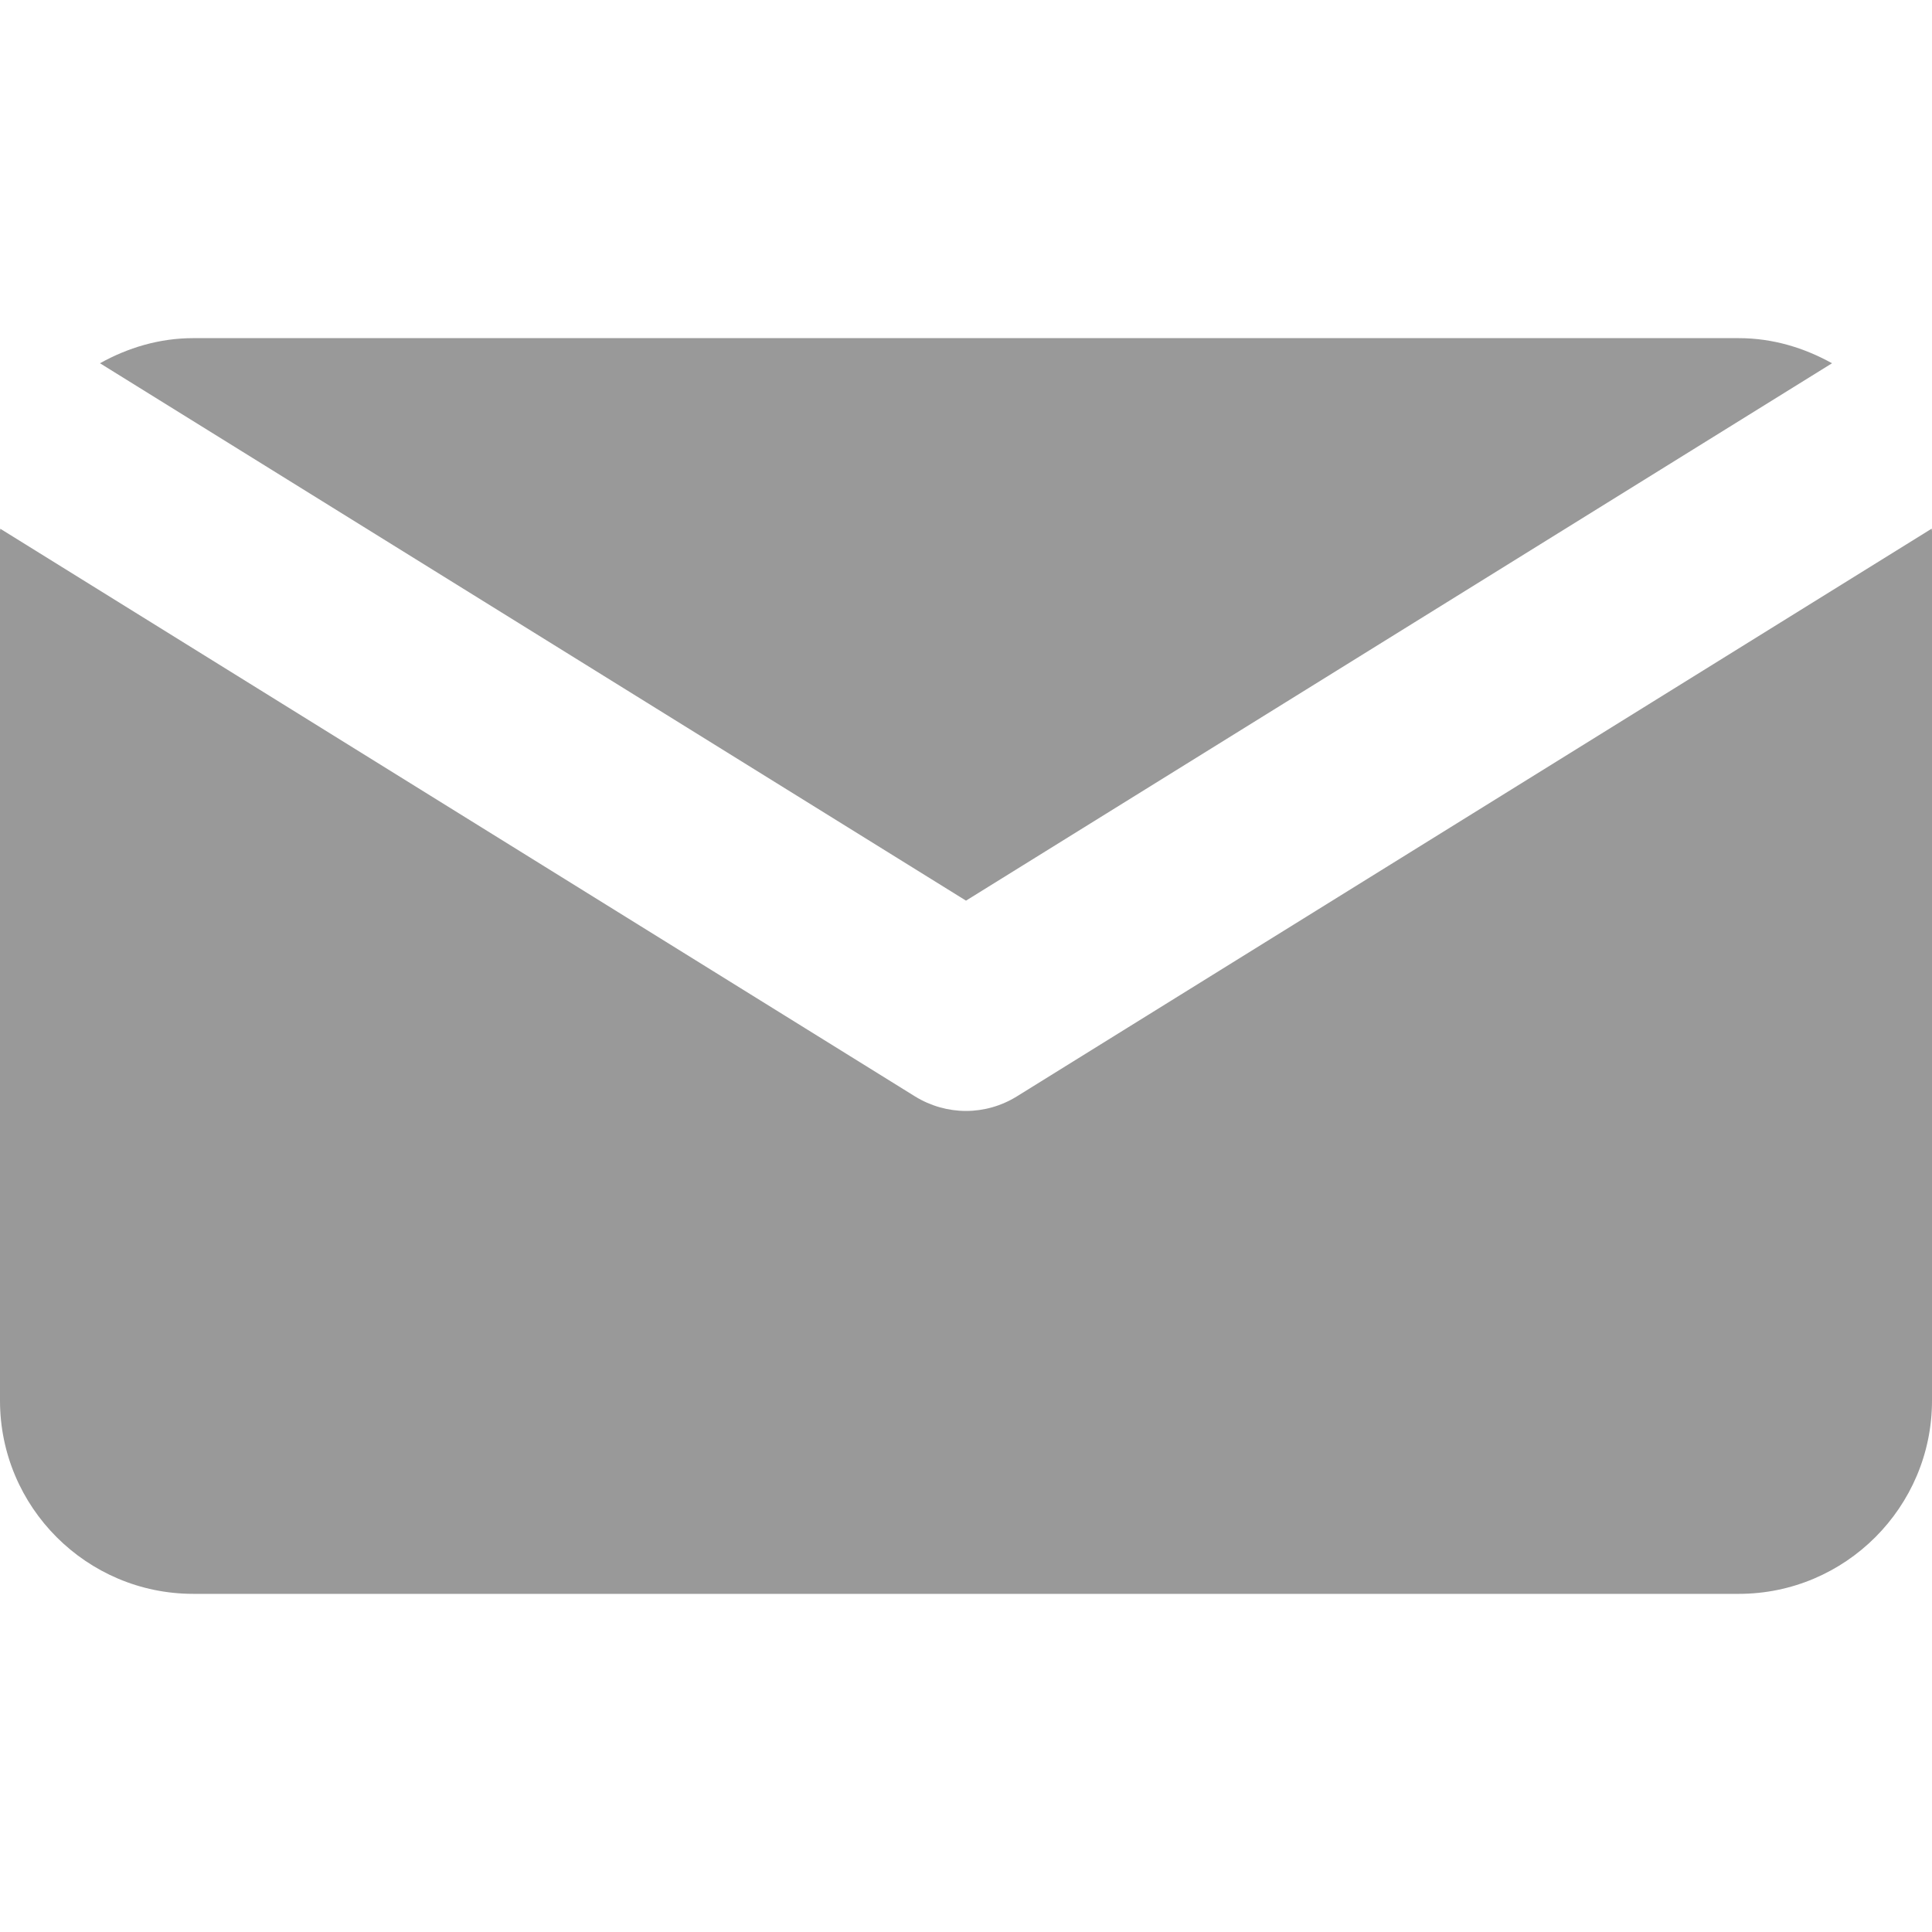 <?xml version="1.0" encoding="iso-8859-1"?>
<!-- Generator: Adobe Illustrator 19.0.0, SVG Export Plug-In . SVG Version: 6.00 Build 0)  -->
<svg version="1.1" id="Layer_1" xmlns="http://www.w3.org/2000/svg" xmlns:xlink="http://www.w3.org/1999/xlink" x="0px" y="0px"
	 viewBox="0 0 426.667 426.667" style="enable-background:new 0 0 426.667 426.667;" xml:space="preserve">
<g>
	<g>
		<g>
			<path fill="#999" d="M404.587,80.224c-6.144-3.413-13.077-5.547-20.587-5.547H42.667c-7.509,0-14.464,2.133-20.587,5.547l191.253,118.677
				L404.587,80.224z"/>
			<path fill="#999" d="M426.603,116.747L224.576,242.123c-3.435,2.133-7.339,3.221-11.243,3.221s-7.808-1.088-11.243-3.2L0.064,116.768
				c0,0.192-0.064,0.384-0.064,0.555v192c0,23.509,19.136,42.667,42.667,42.667H384c23.531,0,42.667-19.157,42.667-42.667v-192
				C426.667,117.131,426.603,116.939,426.603,116.747z"/>
		</g>
	</g>
</g>
</svg>
